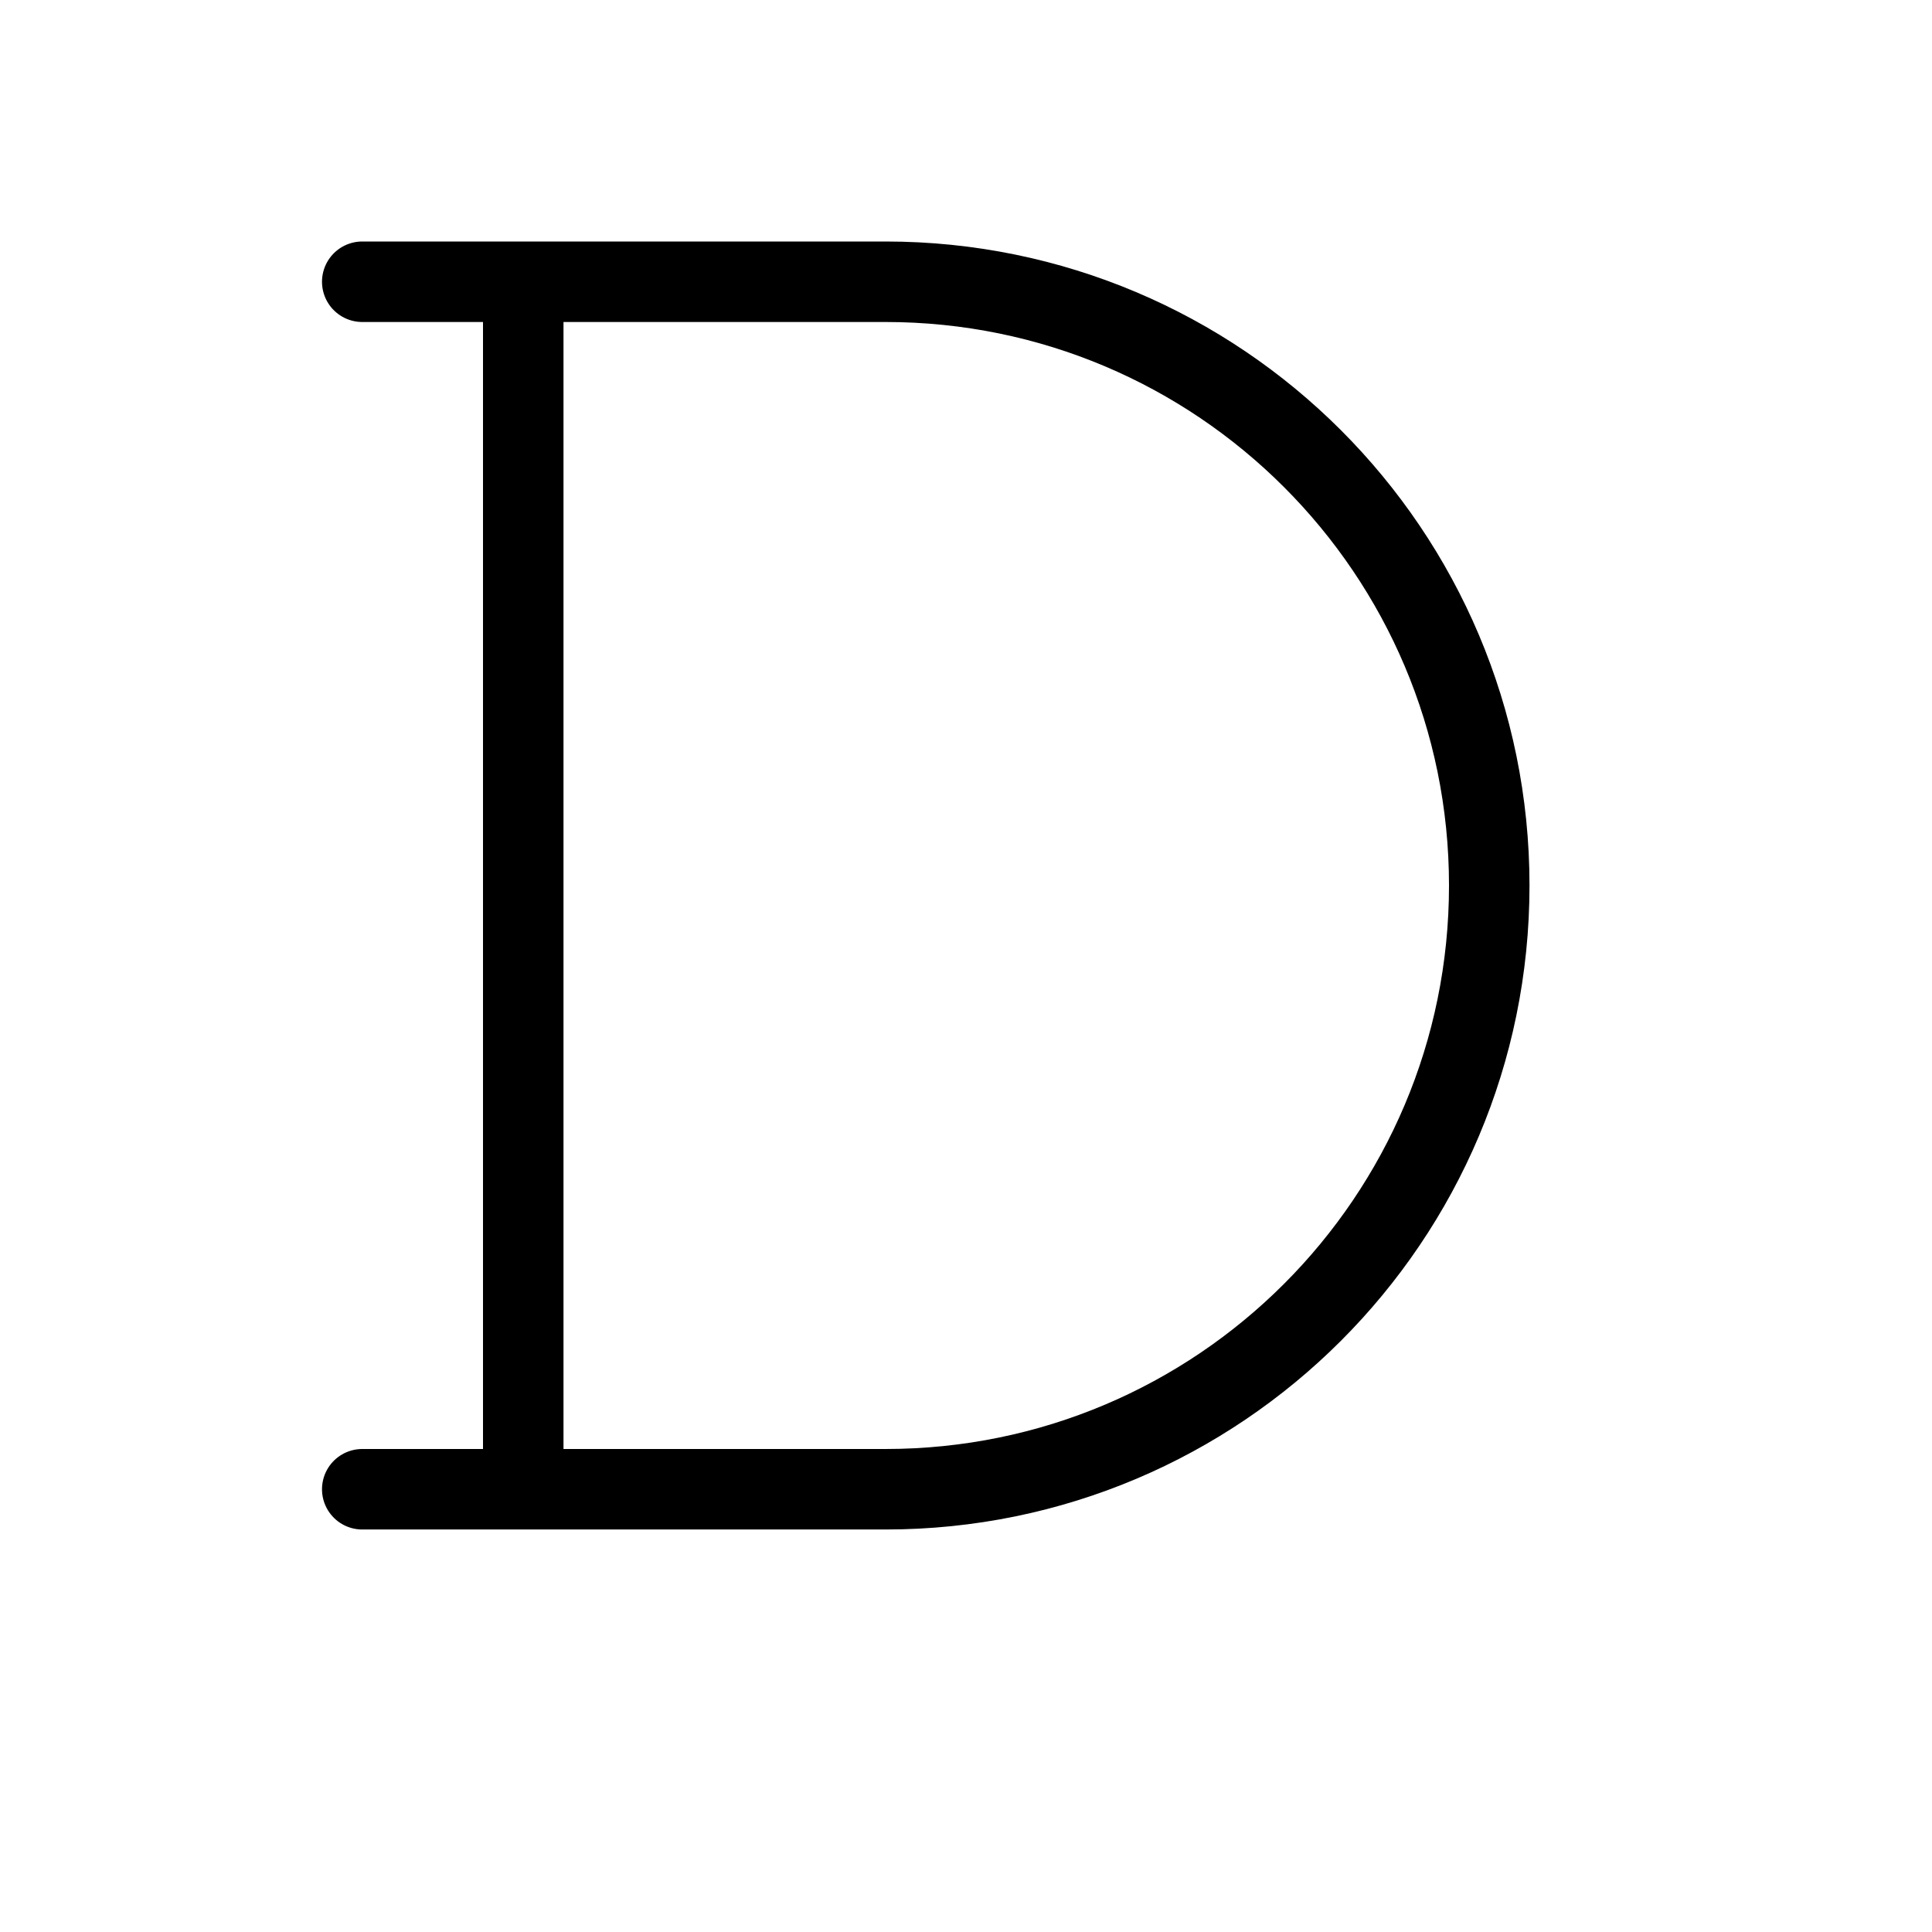 <svg height="24" viewBox="0 0 24 24" width="24" xmlns="http://www.w3.org/2000/svg"><path d="m6.5 18.5h4.5c4.142 0 7.5-3.358 7.5-7.5s-3.358-7.5-7.5-7.5h-4.5zm-2-15h2m-2 15h2" fill="none" stroke="#000" stroke-linecap="round" stroke-linejoin="round"/></svg>